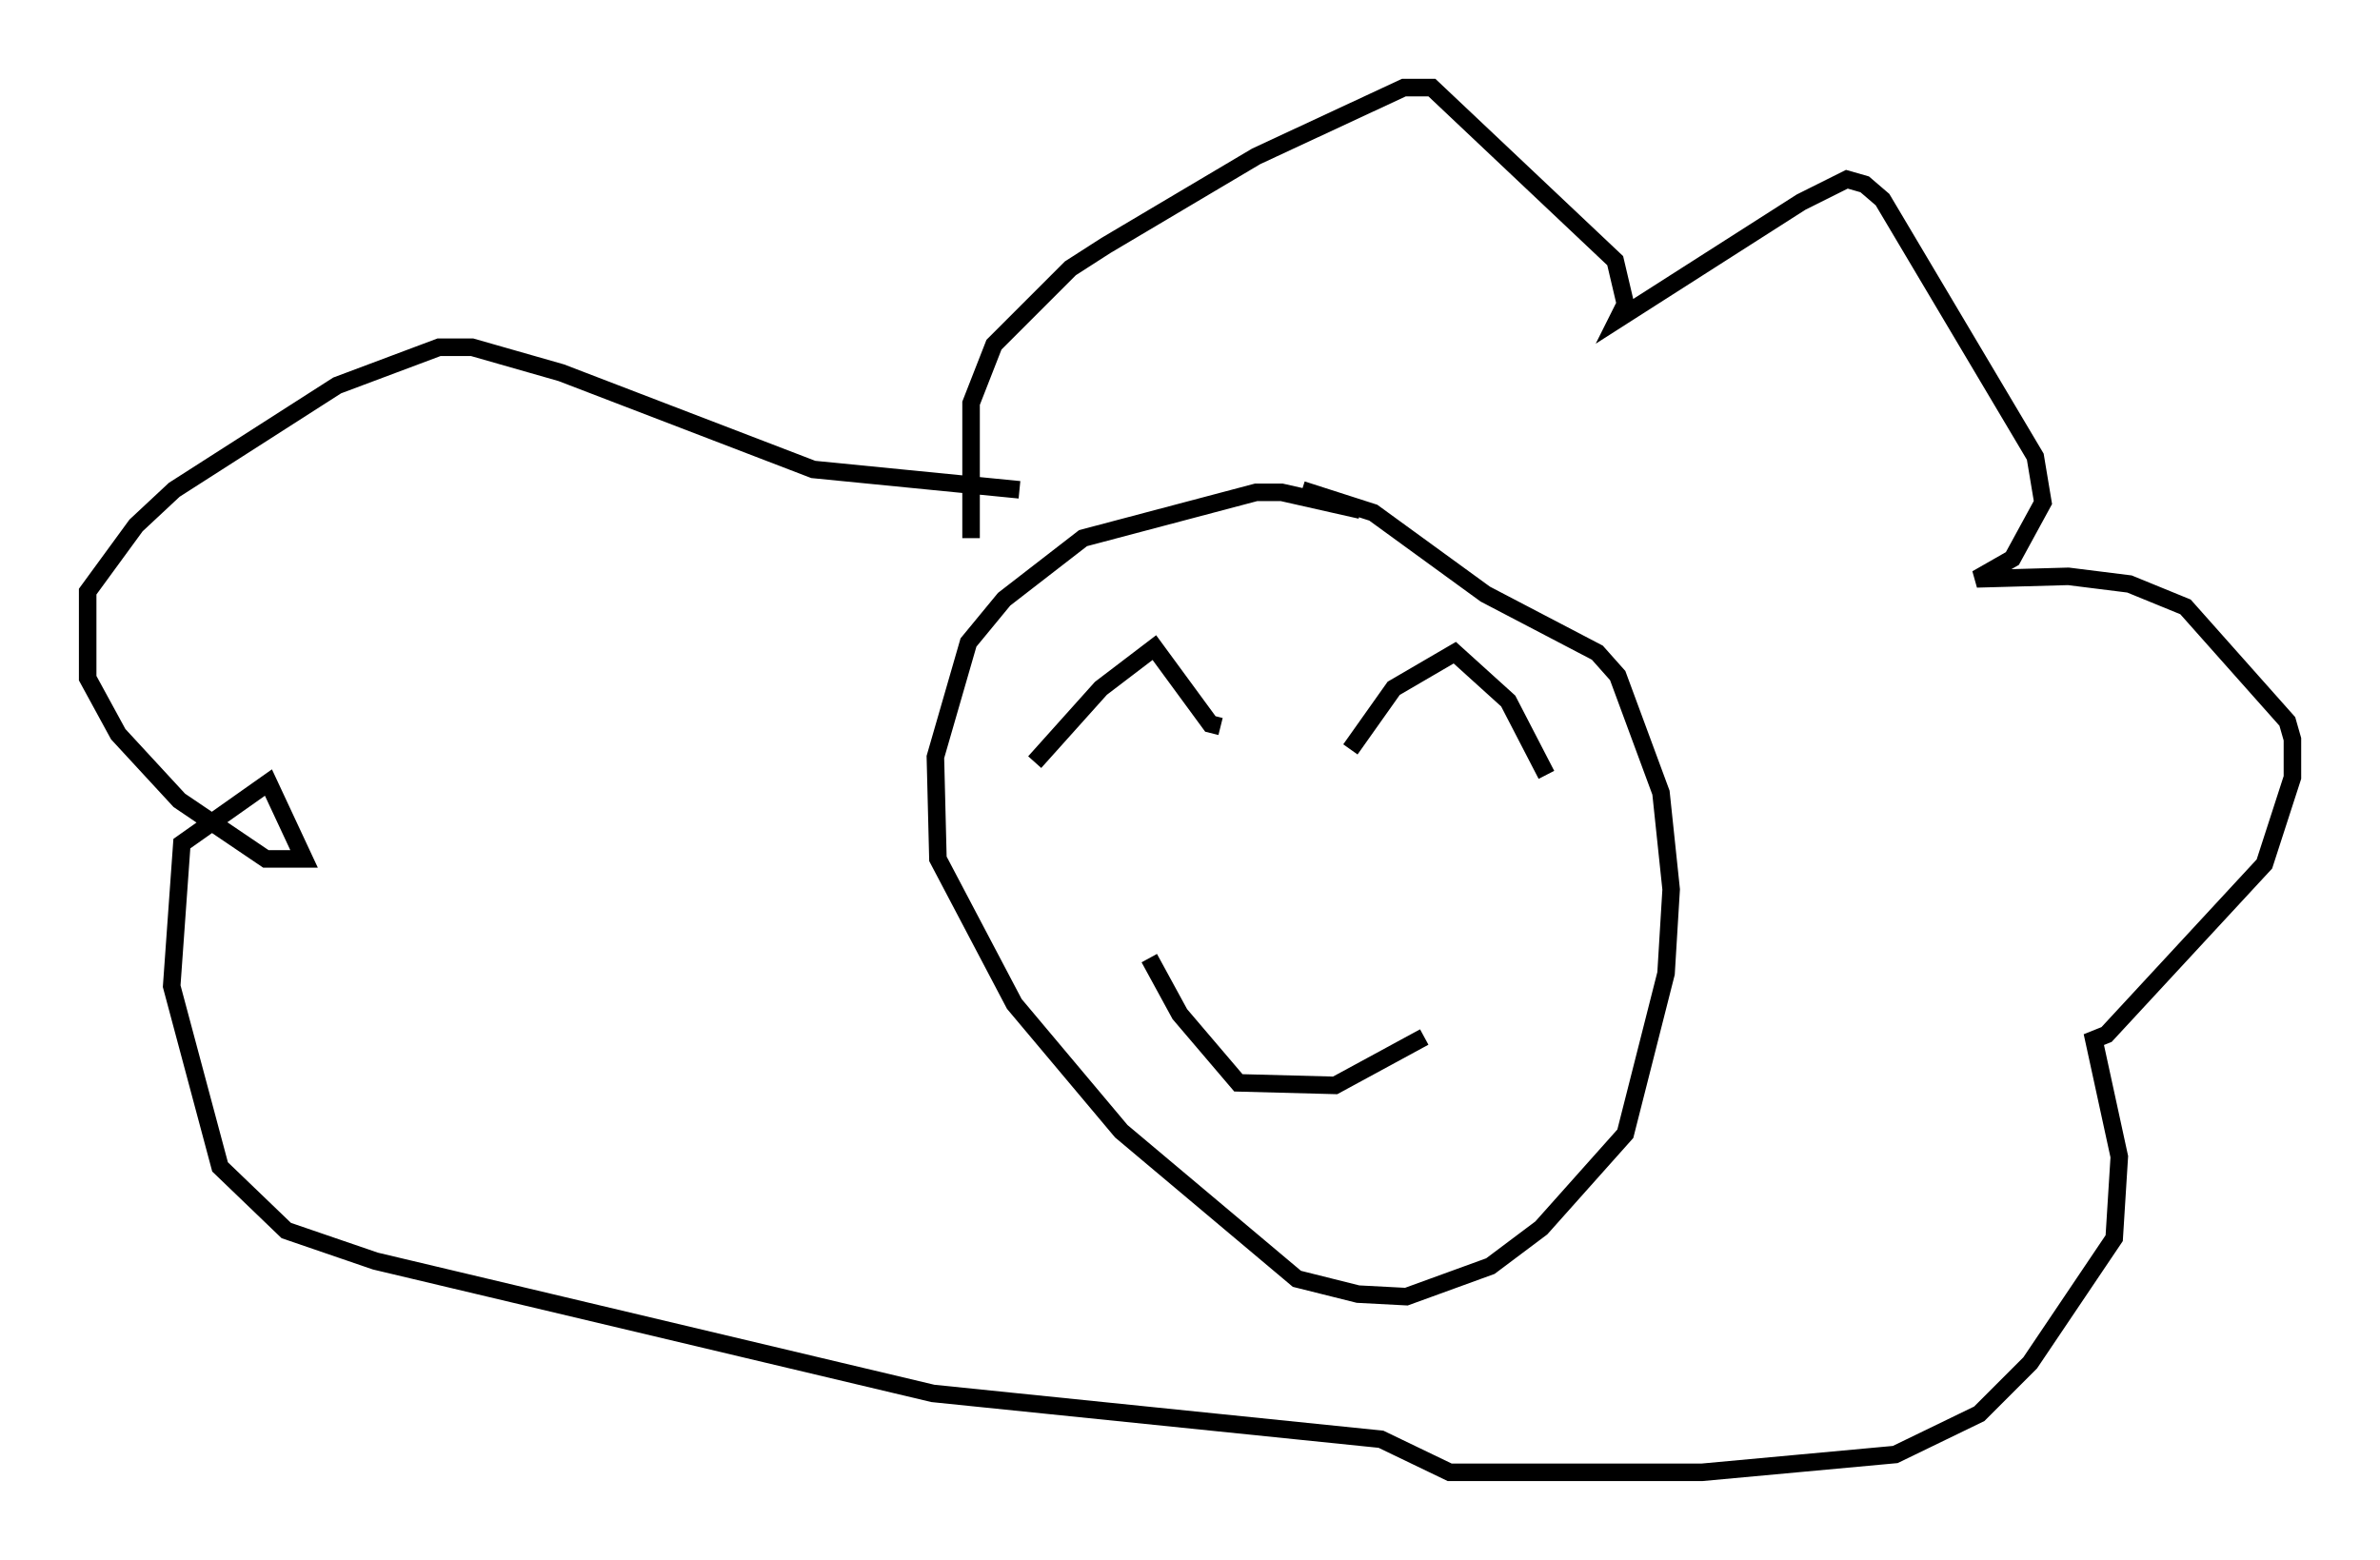 <?xml version="1.0" encoding="utf-8" ?>
<svg baseProfile="full" height="89.017" version="1.1" width="135.787" xmlns="http://www.w3.org/2000/svg" xmlns:ev="http://www.w3.org/2001/xml-events" xmlns:xlink="http://www.w3.org/1999/xlink"><defs /><rect fill="white" height="89.017" width="135.787" x="0" y="0" /><path d="M79.804, 30.709 m-2.179, -1.598 l-4.503, -1.017 -1.453, 0.0 l-9.877, 2.615 -4.503, 3.486 l-2.034, 2.469 -1.888, 6.536 l0.145, 5.81 4.358, 8.279 l6.101, 7.263 10.022, 8.425 l3.486, 0.872 2.76, 0.145 l4.793, -1.743 2.905, -2.179 l4.793, -5.374 2.324, -9.151 l0.291, -4.793 -0.581, -5.52 l-2.469, -6.682 -1.162, -1.307 l-6.391, -3.341 -6.391, -4.648 l-4.067, -1.307 m-15.251, 15.542 l3.777, -4.212 3.05, -2.324 l3.196, 4.358 0.581, 0.145 m7.408, 1.307 l2.469, -3.486 3.486, -2.034 l3.05, 2.76 2.179, 4.212 m-22.659, 10.458 l1.743, 3.196 3.341, 3.922 l5.52, 0.145 5.084, -2.76 m-25.855, -28.469 l0.0, -7.698 1.307, -3.341 l4.358, -4.358 2.034, -1.307 l8.57, -5.084 8.425, -3.922 l1.598, 0.0 10.458, 9.877 l0.581, 2.469 -0.436, 0.872 l10.458, -6.682 2.615, -1.307 l1.017, 0.291 1.017, 0.872 l8.715, 14.67 0.436, 2.615 l-1.743, 3.196 -2.034, 1.162 l5.229, -0.145 3.486, 0.436 l3.196, 1.307 5.81, 6.536 l0.291, 1.017 0.0, 2.179 l-1.598, 4.939 -9.006, 9.732 l-0.726, 0.291 1.453, 6.682 l-0.291, 4.648 -4.793, 7.117 l-2.905, 2.905 -4.793, 2.324 l-11.039, 1.017 -14.38, 0.0 l-3.922, -1.888 -25.564, -2.615 l-31.81, -7.553 -5.084, -1.743 l-3.777, -3.631 -2.76, -10.313 l0.581, -8.134 4.939, -3.486 l2.034, 4.358 -2.179, 0.0 l-4.939, -3.341 -3.486, -3.777 l-1.743, -3.196 0.0, -4.939 l2.76, -3.777 2.179, -2.034 l9.296, -5.955 5.81, -2.179 l1.888, 0.0 5.084, 1.453 l14.38, 5.52 11.765, 1.162 " fill="none" stroke="black" stroke-width="1" /></svg>